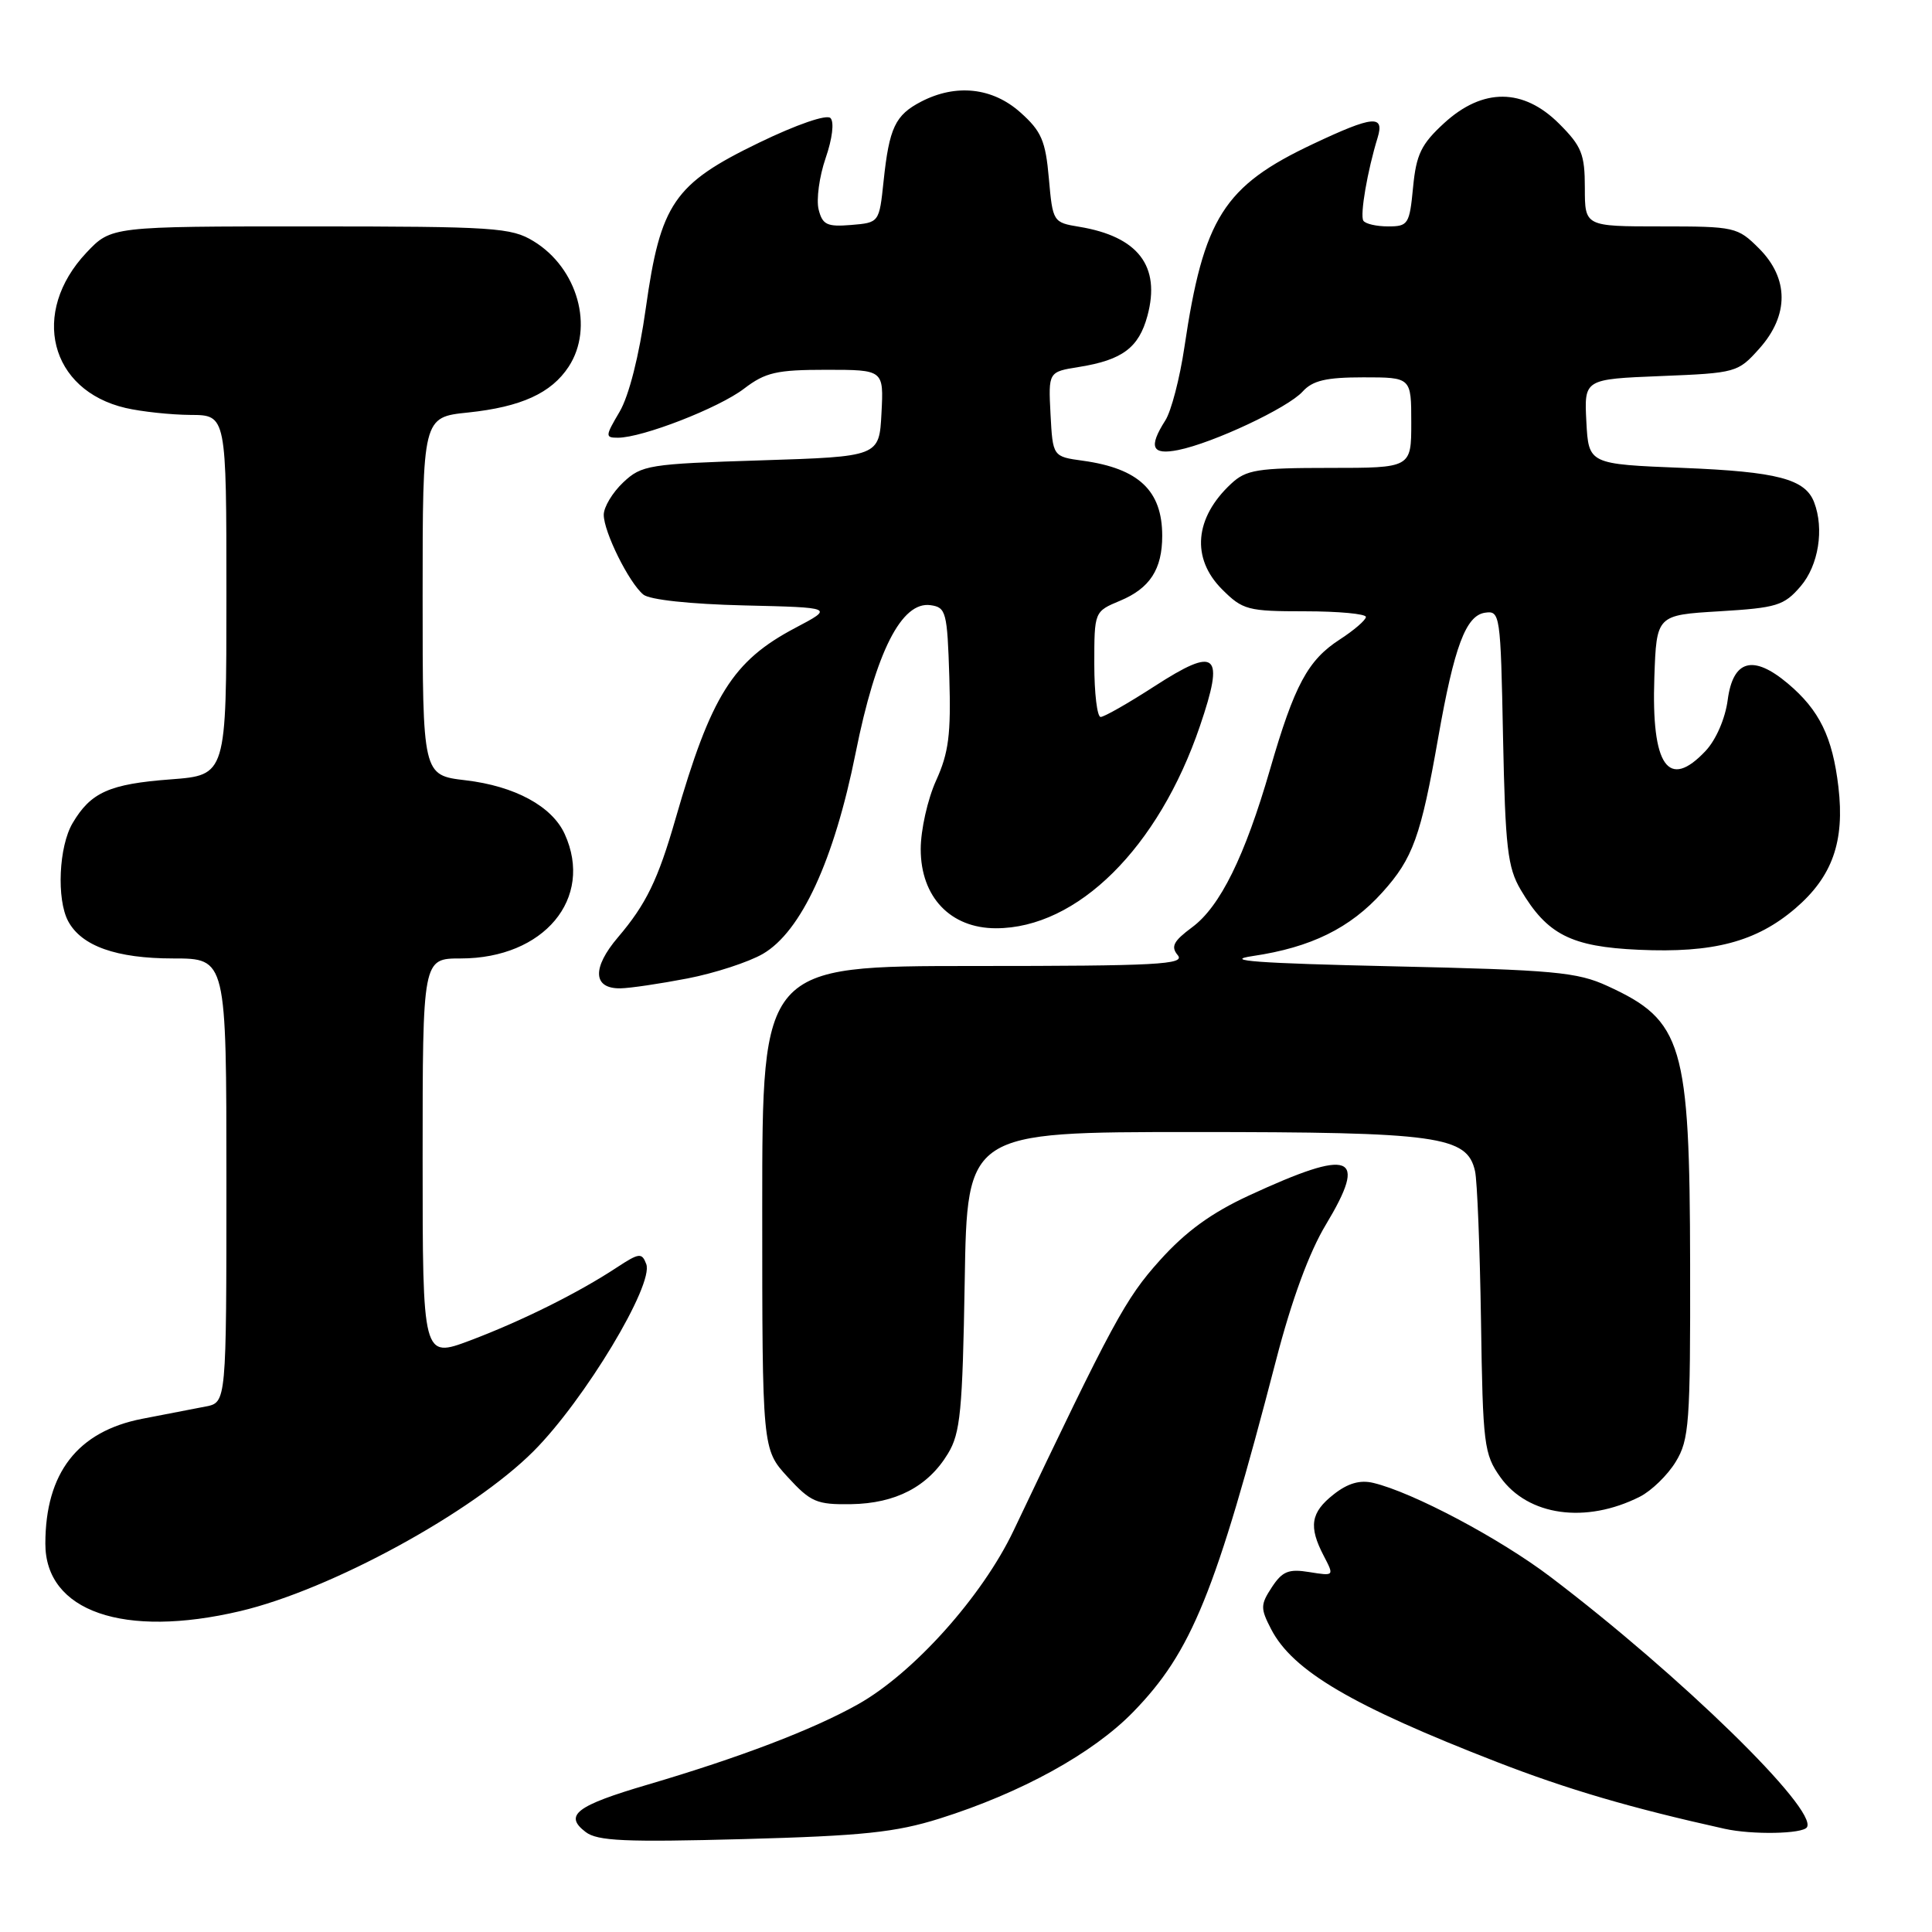 <?xml version="1.0" encoding="UTF-8" standalone="no"?>
<!DOCTYPE svg PUBLIC "-//W3C//DTD SVG 1.1//EN" "http://www.w3.org/Graphics/SVG/1.1/DTD/svg11.dtd" >
<svg xmlns="http://www.w3.org/2000/svg" xmlns:xlink="http://www.w3.org/1999/xlink" version="1.1" viewBox="0 0 256 256">
 <g >
 <path fill="currentColor"
d=" M 124.50 240.97 C 135.30 237.57 144.79 232.35 150.14 226.86 C 157.90 218.89 161.06 211.12 169.09 180.21 C 171.14 172.29 173.48 165.92 175.68 162.28 C 181.31 152.92 179.15 152.10 165.52 158.40 C 160.50 160.72 157.12 163.18 153.67 167.02 C 149.12 172.08 147.47 175.14 134.31 202.80 C 130.16 211.53 121.03 221.72 113.65 225.85 C 107.65 229.21 98.05 232.87 85.80 236.48 C 76.34 239.26 74.68 240.53 77.60 242.75 C 79.16 243.95 82.86 244.11 98.50 243.69 C 114.32 243.26 118.67 242.80 124.50 240.97 Z  M 239.43 242.12 C 240.87 239.78 222.69 222.03 205.45 208.95 C 198.73 203.85 187.19 197.73 181.96 196.49 C 180.20 196.07 178.58 196.54 176.71 198.02 C 173.67 200.41 173.37 202.27 175.41 206.17 C 176.80 208.84 176.80 208.84 173.50 208.31 C 170.75 207.86 169.92 208.20 168.53 210.31 C 167.01 212.63 167.00 213.11 168.43 215.87 C 171.29 221.40 179.13 226.01 198.39 233.49 C 207.70 237.10 216.10 239.57 228.50 242.32 C 232.17 243.14 238.87 243.01 239.43 242.12 Z  M 31.83 213.48 C 43.83 210.65 62.57 200.43 70.69 192.30 C 77.45 185.53 86.68 170.20 85.63 167.49 C 85.05 165.96 84.69 166.01 81.74 167.94 C 76.62 171.32 69.10 175.05 62.29 177.62 C 56.00 179.98 56.00 179.98 56.00 153.49 C 56.00 127.00 56.00 127.00 61.05 127.00 C 72.07 127.00 78.71 119.05 74.83 110.52 C 73.15 106.83 68.22 104.16 61.68 103.39 C 56.00 102.72 56.00 102.72 56.00 79.00 C 56.00 55.28 56.00 55.28 62.03 54.66 C 69.05 53.92 73.05 52.10 75.35 48.59 C 78.75 43.40 76.55 35.52 70.70 31.96 C 67.74 30.15 65.52 30.01 41.12 30.00 C 14.74 30.00 14.74 30.00 11.45 33.48 C 3.98 41.41 6.59 51.72 16.65 54.06 C 18.77 54.55 22.64 54.96 25.25 54.98 C 30.00 55.00 30.00 55.00 30.00 78.86 C 30.00 102.71 30.00 102.71 22.63 103.27 C 14.50 103.88 12.03 104.98 9.62 109.07 C 7.79 112.16 7.48 119.15 9.03 122.06 C 10.80 125.36 15.42 127.00 22.95 127.00 C 30.00 127.00 30.00 127.00 30.00 156.42 C 30.00 185.84 30.00 185.84 27.25 186.37 C 25.74 186.66 21.95 187.40 18.83 188.00 C 10.29 189.67 6.02 195.16 6.01 204.53 C 5.99 213.52 16.38 217.12 31.83 213.48 Z  M 217.29 198.32 C 218.83 197.54 220.97 195.46 222.04 193.70 C 223.83 190.77 223.99 188.59 223.95 167.50 C 223.90 138.31 222.99 135.22 213.00 130.65 C 208.98 128.80 205.93 128.52 184.50 128.04 C 166.58 127.64 161.89 127.29 166.00 126.68 C 173.71 125.54 178.90 122.99 183.18 118.23 C 187.22 113.75 188.27 110.83 190.57 97.74 C 192.69 85.69 194.23 81.57 196.76 81.19 C 198.77 80.89 198.84 81.35 199.16 97.69 C 199.46 112.33 199.76 114.94 201.50 117.90 C 205.00 123.83 208.17 125.45 217.14 125.85 C 227.02 126.30 232.71 124.80 237.89 120.37 C 242.80 116.16 244.45 111.51 243.60 104.28 C 242.82 97.65 241.08 94.09 236.90 90.57 C 232.30 86.70 229.64 87.42 228.93 92.74 C 228.61 95.20 227.38 98.03 226.01 99.49 C 221.06 104.76 218.80 101.51 219.21 89.74 C 219.50 81.50 219.50 81.50 227.84 81.00 C 235.44 80.54 236.39 80.25 238.59 77.69 C 240.96 74.93 241.74 70.09 240.38 66.55 C 239.20 63.47 235.51 62.50 223.00 62.00 C 210.50 61.50 210.50 61.50 210.20 55.87 C 209.91 50.24 209.91 50.24 220.07 49.83 C 230.05 49.43 230.29 49.36 233.12 46.19 C 237.07 41.77 237.05 36.90 233.08 32.92 C 230.23 30.08 229.88 30.00 220.08 30.00 C 210.00 30.00 210.00 30.00 210.00 24.90 C 210.00 20.43 209.58 19.38 206.60 16.40 C 201.85 11.65 196.48 11.62 191.36 16.31 C 188.32 19.10 187.66 20.45 187.24 24.81 C 186.77 29.72 186.59 30.00 183.93 30.00 C 182.38 30.00 180.91 29.66 180.65 29.24 C 180.18 28.49 181.20 22.59 182.54 18.25 C 183.48 15.18 181.92 15.33 174.00 19.07 C 162.15 24.65 159.48 28.86 156.94 46.00 C 156.33 50.12 155.19 54.50 154.41 55.71 C 152.15 59.26 152.62 60.33 156.12 59.63 C 160.75 58.70 170.64 54.05 172.60 51.89 C 173.93 50.42 175.71 50.00 180.65 50.00 C 187.00 50.00 187.00 50.00 187.00 56.00 C 187.00 62.00 187.00 62.00 176.19 62.00 C 166.59 62.00 165.12 62.24 163.13 64.10 C 158.28 68.61 157.82 73.97 161.92 78.08 C 164.67 80.83 165.33 81.00 172.92 81.00 C 177.37 81.00 180.99 81.34 180.99 81.75 C 180.98 82.16 179.42 83.51 177.52 84.74 C 173.30 87.47 171.52 90.77 168.30 101.90 C 164.95 113.48 161.67 120.13 157.96 122.87 C 155.48 124.71 155.11 125.43 156.06 126.57 C 157.08 127.80 153.35 128.00 129.12 128.00 C 101.00 128.00 101.00 128.00 101.00 160.01 C 101.00 192.03 101.00 192.03 104.37 195.71 C 107.43 199.04 108.21 199.38 112.77 199.31 C 118.68 199.22 122.97 196.99 125.61 192.61 C 127.26 189.90 127.54 186.97 127.83 169.75 C 128.15 150.00 128.15 150.00 158.11 150.00 C 190.63 150.00 194.40 150.52 195.45 155.18 C 195.74 156.46 196.09 165.38 196.24 175.00 C 196.48 191.46 196.64 192.69 198.81 195.74 C 202.47 200.87 210.13 201.94 217.29 198.32 Z  M 91.09 129.65 C 94.71 128.95 99.21 127.48 101.09 126.39 C 106.17 123.43 110.52 114.01 113.38 99.75 C 116.06 86.36 119.47 79.64 123.31 80.19 C 125.36 80.48 125.52 81.09 125.79 89.72 C 126.02 97.29 125.71 99.75 124.04 103.42 C 122.92 105.88 122.00 109.97 122.00 112.52 C 122.00 118.86 125.94 123.00 131.97 123.00 C 142.75 123.00 153.51 112.34 159.00 96.20 C 162.30 86.51 161.25 85.59 152.98 90.93 C 149.52 93.17 146.31 95.00 145.84 95.00 C 145.38 95.00 145.00 91.86 145.00 88.01 C 145.00 81.03 145.00 81.03 148.42 79.60 C 152.37 77.95 154.00 75.43 154.00 71.00 C 154.00 65.02 150.90 62.08 143.50 61.05 C 139.50 60.50 139.50 60.50 139.20 54.89 C 138.91 49.27 138.91 49.27 143.00 48.62 C 148.72 47.70 150.90 46.07 152.04 41.85 C 153.82 35.26 150.81 31.34 143.00 30.05 C 139.54 29.48 139.49 29.40 138.98 23.64 C 138.54 18.64 137.99 17.38 135.21 14.90 C 131.52 11.60 126.69 11.07 122.07 13.46 C 118.62 15.25 117.83 16.91 117.08 24.00 C 116.50 29.50 116.50 29.50 112.78 29.81 C 109.59 30.07 108.98 29.79 108.47 27.75 C 108.15 26.45 108.56 23.39 109.40 20.95 C 110.29 18.38 110.56 16.16 110.04 15.64 C 109.53 15.13 105.57 16.49 100.57 18.91 C 89.29 24.37 87.52 26.96 85.57 40.85 C 84.69 47.14 83.34 52.45 82.10 54.56 C 80.19 57.80 80.17 58.00 81.88 58.00 C 85.11 58.00 95.23 54.07 98.59 51.50 C 101.42 49.34 102.90 49.00 109.48 49.00 C 117.10 49.00 117.10 49.00 116.80 54.75 C 116.50 60.50 116.50 60.50 100.83 61.00 C 85.96 61.47 85.02 61.62 82.58 63.92 C 81.16 65.26 80.00 67.19 80.00 68.21 C 80.00 70.48 83.33 77.20 85.24 78.78 C 86.06 79.47 91.45 80.05 98.56 80.22 C 110.50 80.50 110.50 80.50 105.38 83.20 C 97.08 87.58 94.22 92.15 89.51 108.50 C 87.19 116.58 85.61 119.82 81.89 124.19 C 78.42 128.26 78.55 131.02 82.22 130.96 C 83.47 130.94 87.46 130.35 91.09 129.65 Z "/>
</g>
</svg>
